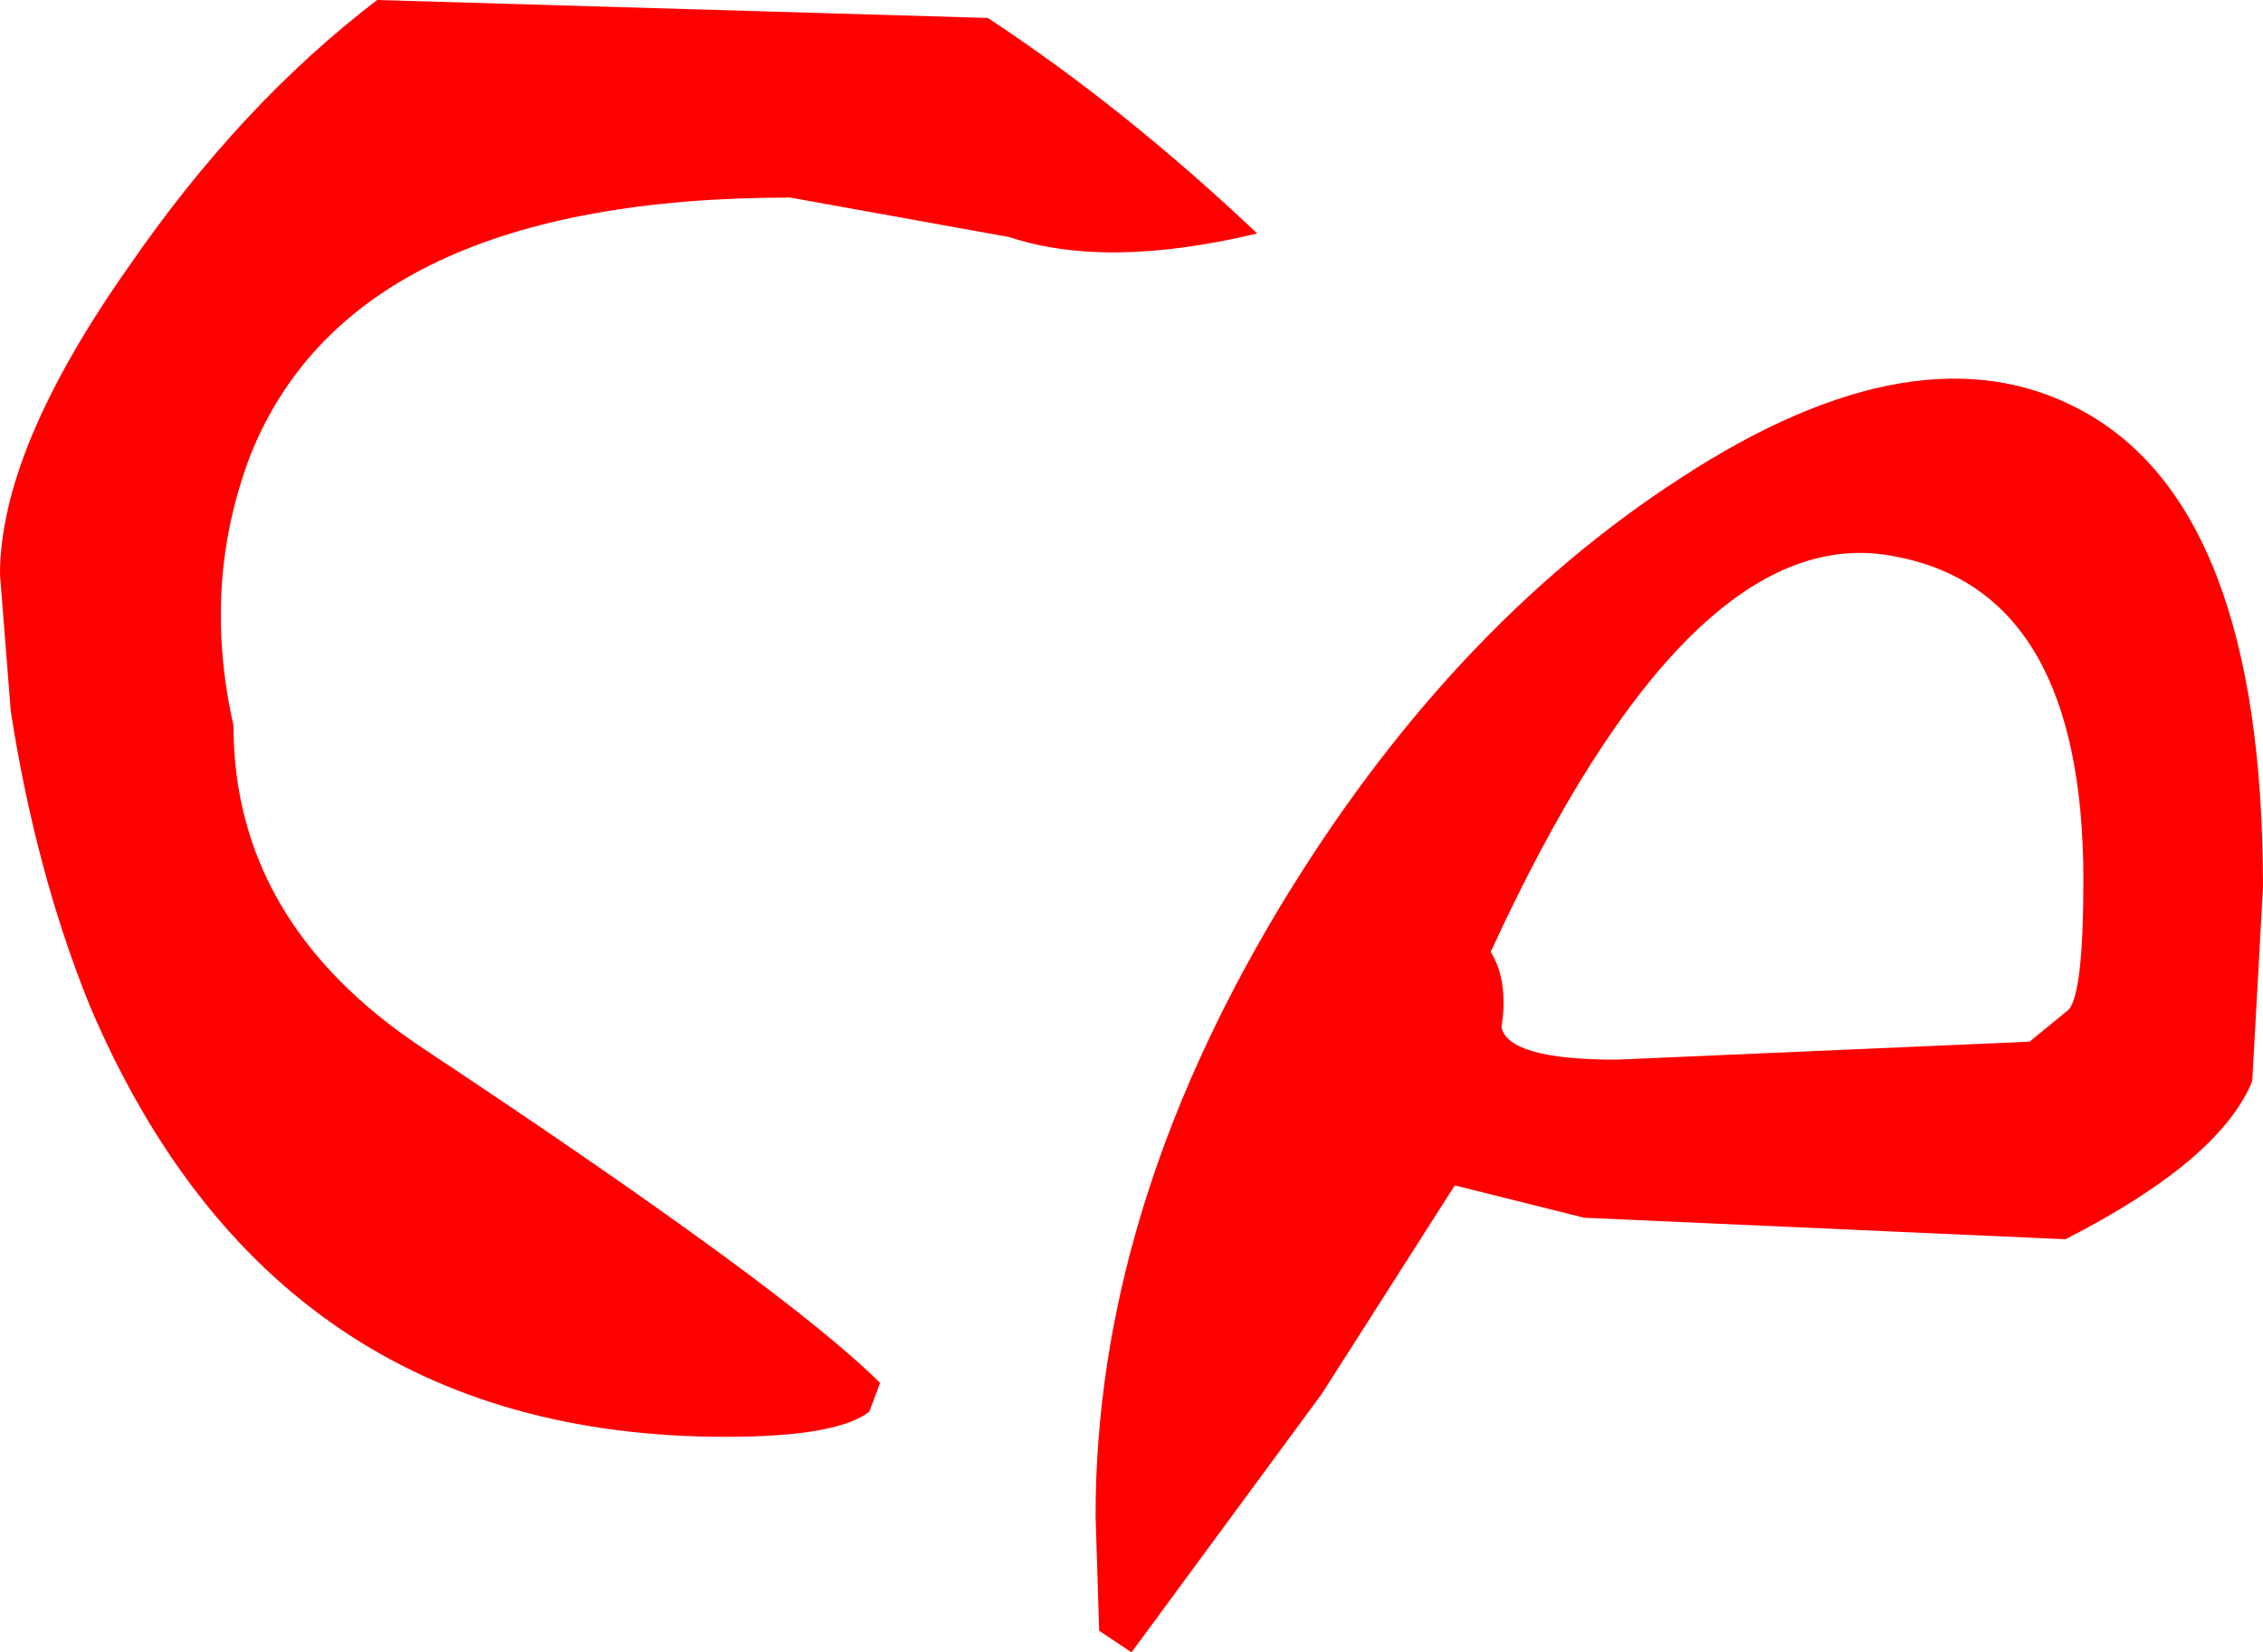 <?xml version="1.0" encoding="UTF-8" standalone="no"?>
<svg xmlns:ffdec="https://www.free-decompiler.com/flash" xmlns:xlink="http://www.w3.org/1999/xlink" ffdec:objectType="shape" height="23.0px" width="31.5px" xmlns="http://www.w3.org/2000/svg">
  <g transform="matrix(1.0, 0.0, 0.0, 1.0, -9.75, -11.75)">
    <path d="M41.1 26.8 Q40.65 27.9 38.5 29.0 L31.8 28.7 30.0 28.25 28.15 31.15 25.5 34.75 25.05 34.45 25.0 32.85 Q25.0 28.65 27.55 24.4 29.9 20.5 33.15 18.4 36.45 16.25 38.7 17.45 41.25 18.8 41.25 24.1 L41.1 26.8 M23.8 15.05 L20.75 14.5 Q14.7 14.5 13.25 18.05 12.55 19.85 13.0 21.85 13.0 24.6 15.65 26.35 20.7 29.7 22.0 31.0 L21.85 31.4 Q21.4 31.75 19.85 31.75 13.55 31.75 11.0 25.75 10.25 23.9 9.9 21.65 L9.75 19.75 Q9.75 18.0 11.55 15.45 13.1 13.2 15.0 11.75 L23.5 12.0 Q25.4 13.25 27.25 15.0 25.15 15.5 23.8 15.05 M36.15 19.5 Q33.3 18.9 30.5 25.0 30.75 25.4 30.65 26.05 30.75 26.5 32.25 26.5 L38.0 26.25 38.55 25.8 Q38.75 25.55 38.75 24.0 38.75 20.0 36.15 19.5" fill="#ff0000" fill-rule="evenodd" stroke="none"/>
  </g>
</svg>
